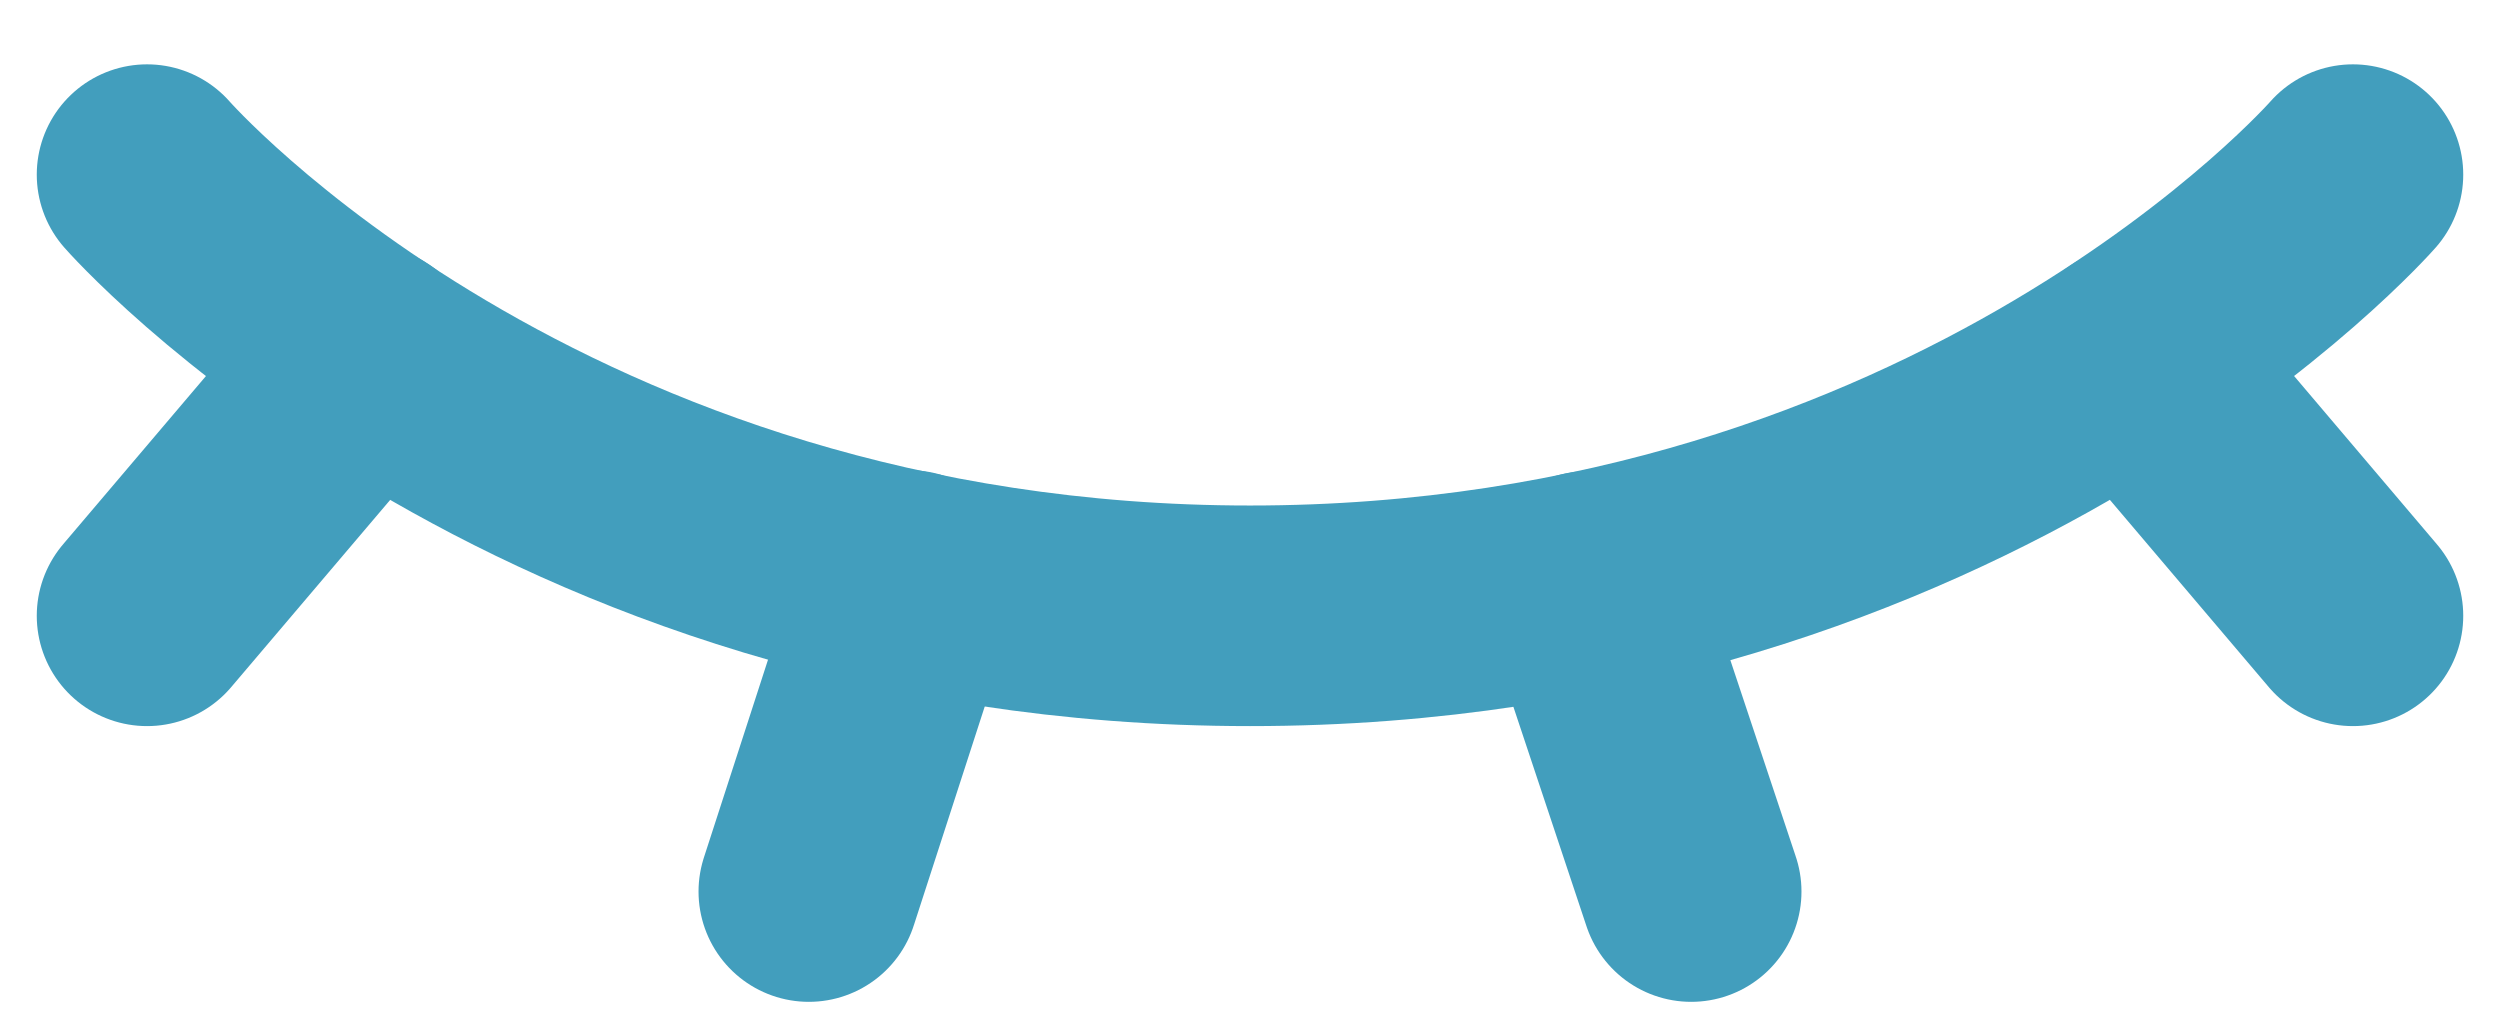 <svg width="34" height="14" viewBox="0 0 34 14" fill="none" xmlns="http://www.w3.org/2000/svg">
<path d="M2 2.375C2 2.375 7.25 8.375 17 8.375C26.75 8.375 32 2.375 32 2.375" stroke="#429EBD" stroke-width="3" stroke-linecap="round" stroke-linejoin="round"/>
<path d="M5 4.842L2 8.375" stroke="#429EBD" stroke-width="3" stroke-linecap="round" stroke-linejoin="round"/>
<path d="M32 8.375L29.006 4.847" stroke="#429EBD" stroke-width="3" stroke-linecap="round" stroke-linejoin="round"/>
<path d="M12.371 7.895L11 12.125" stroke="#429EBD" stroke-width="3" stroke-linecap="round" stroke-linejoin="round"/>
<path d="M21.595 7.907L23 12.125" stroke="#429EBD" stroke-width="3" stroke-linecap="round" stroke-linejoin="round"/>
</svg>
